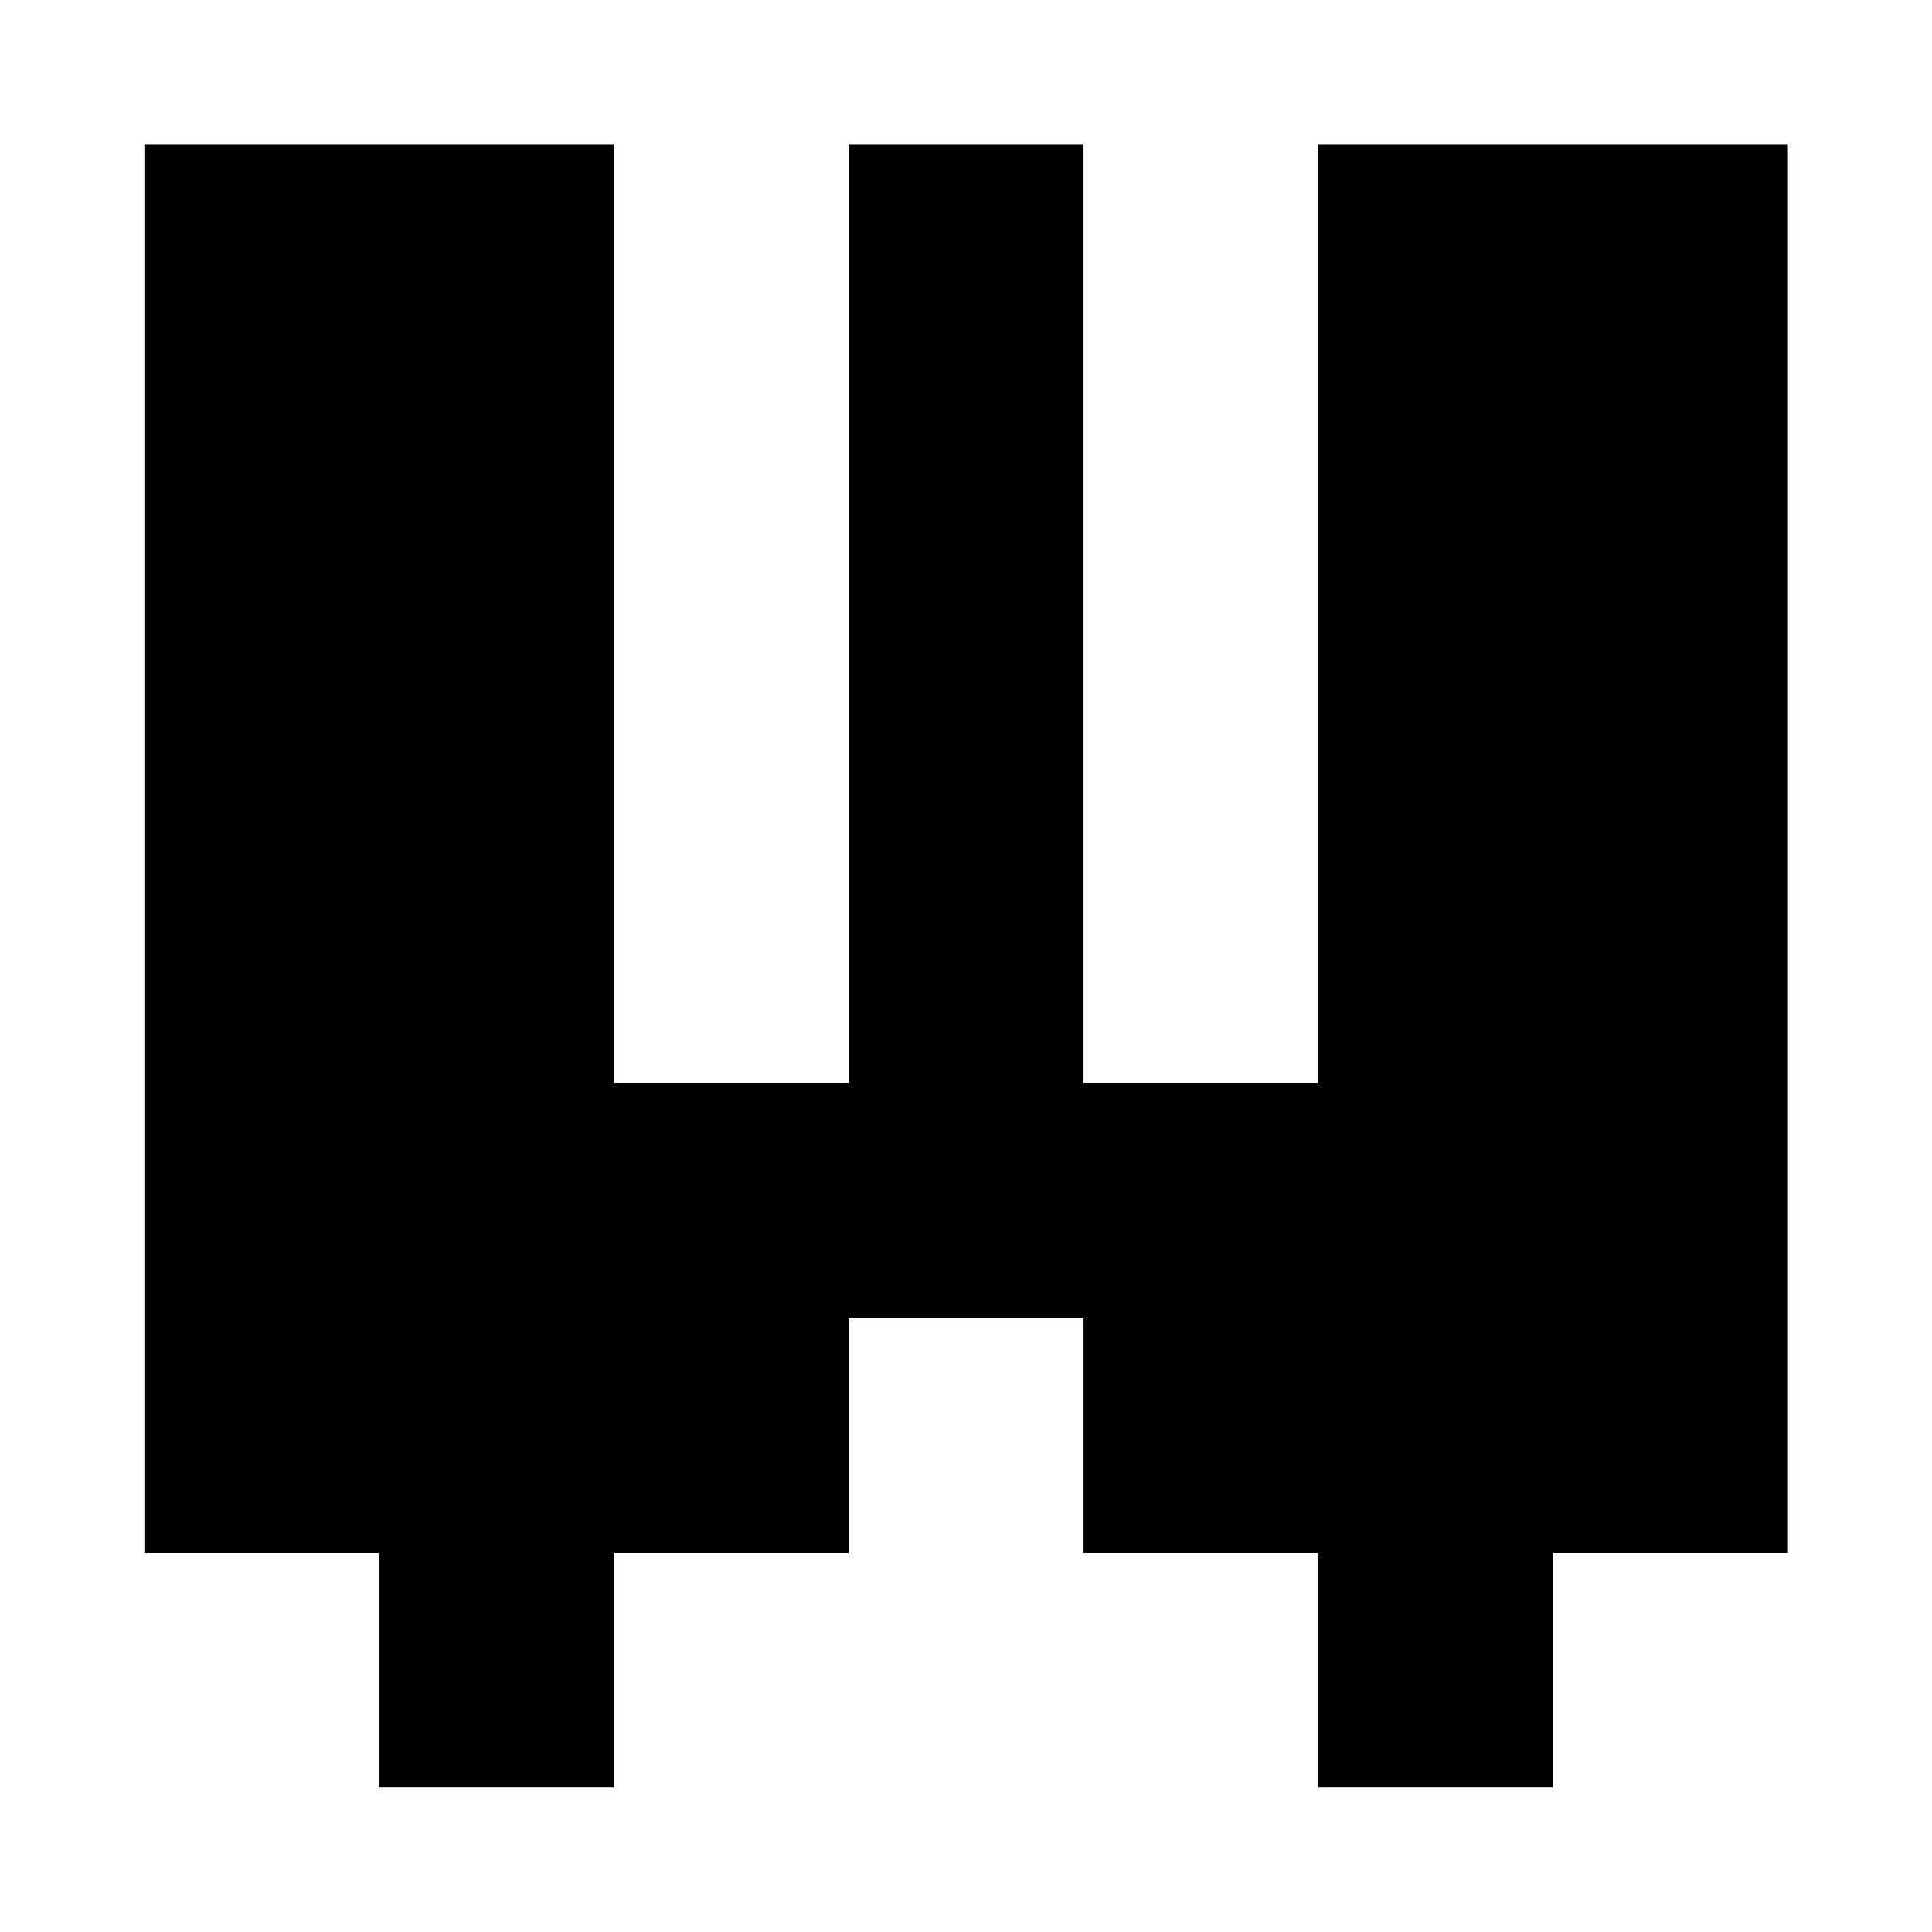 <?xml version="1.0" encoding="utf-8"?>
<!-- Generator: Adobe Illustrator 25.4.2, SVG Export Plug-In . SVG Version: 6.00 Build 0)  -->
<svg version="1.1" id="Layer_1" xmlns="http://www.w3.org/2000/svg" xmlns:xlink="http://www.w3.org/1999/xlink" x="0px" y="0px"
	 viewBox="0 0 720 720" style="enable-background:new 0 0 720 720;" xml:space="preserve">
<g>
	<path d="M141.2,666.2v-87.5H53.8v-525h175v350h87.5v-350h87.5v350h87.5v-350h175v525h-87.5v87.5h-87.5v-87.5h-87.5v-87.5h-87.5
		v87.5h-87.5v87.5H141.2z"/>
</g>
</svg>
